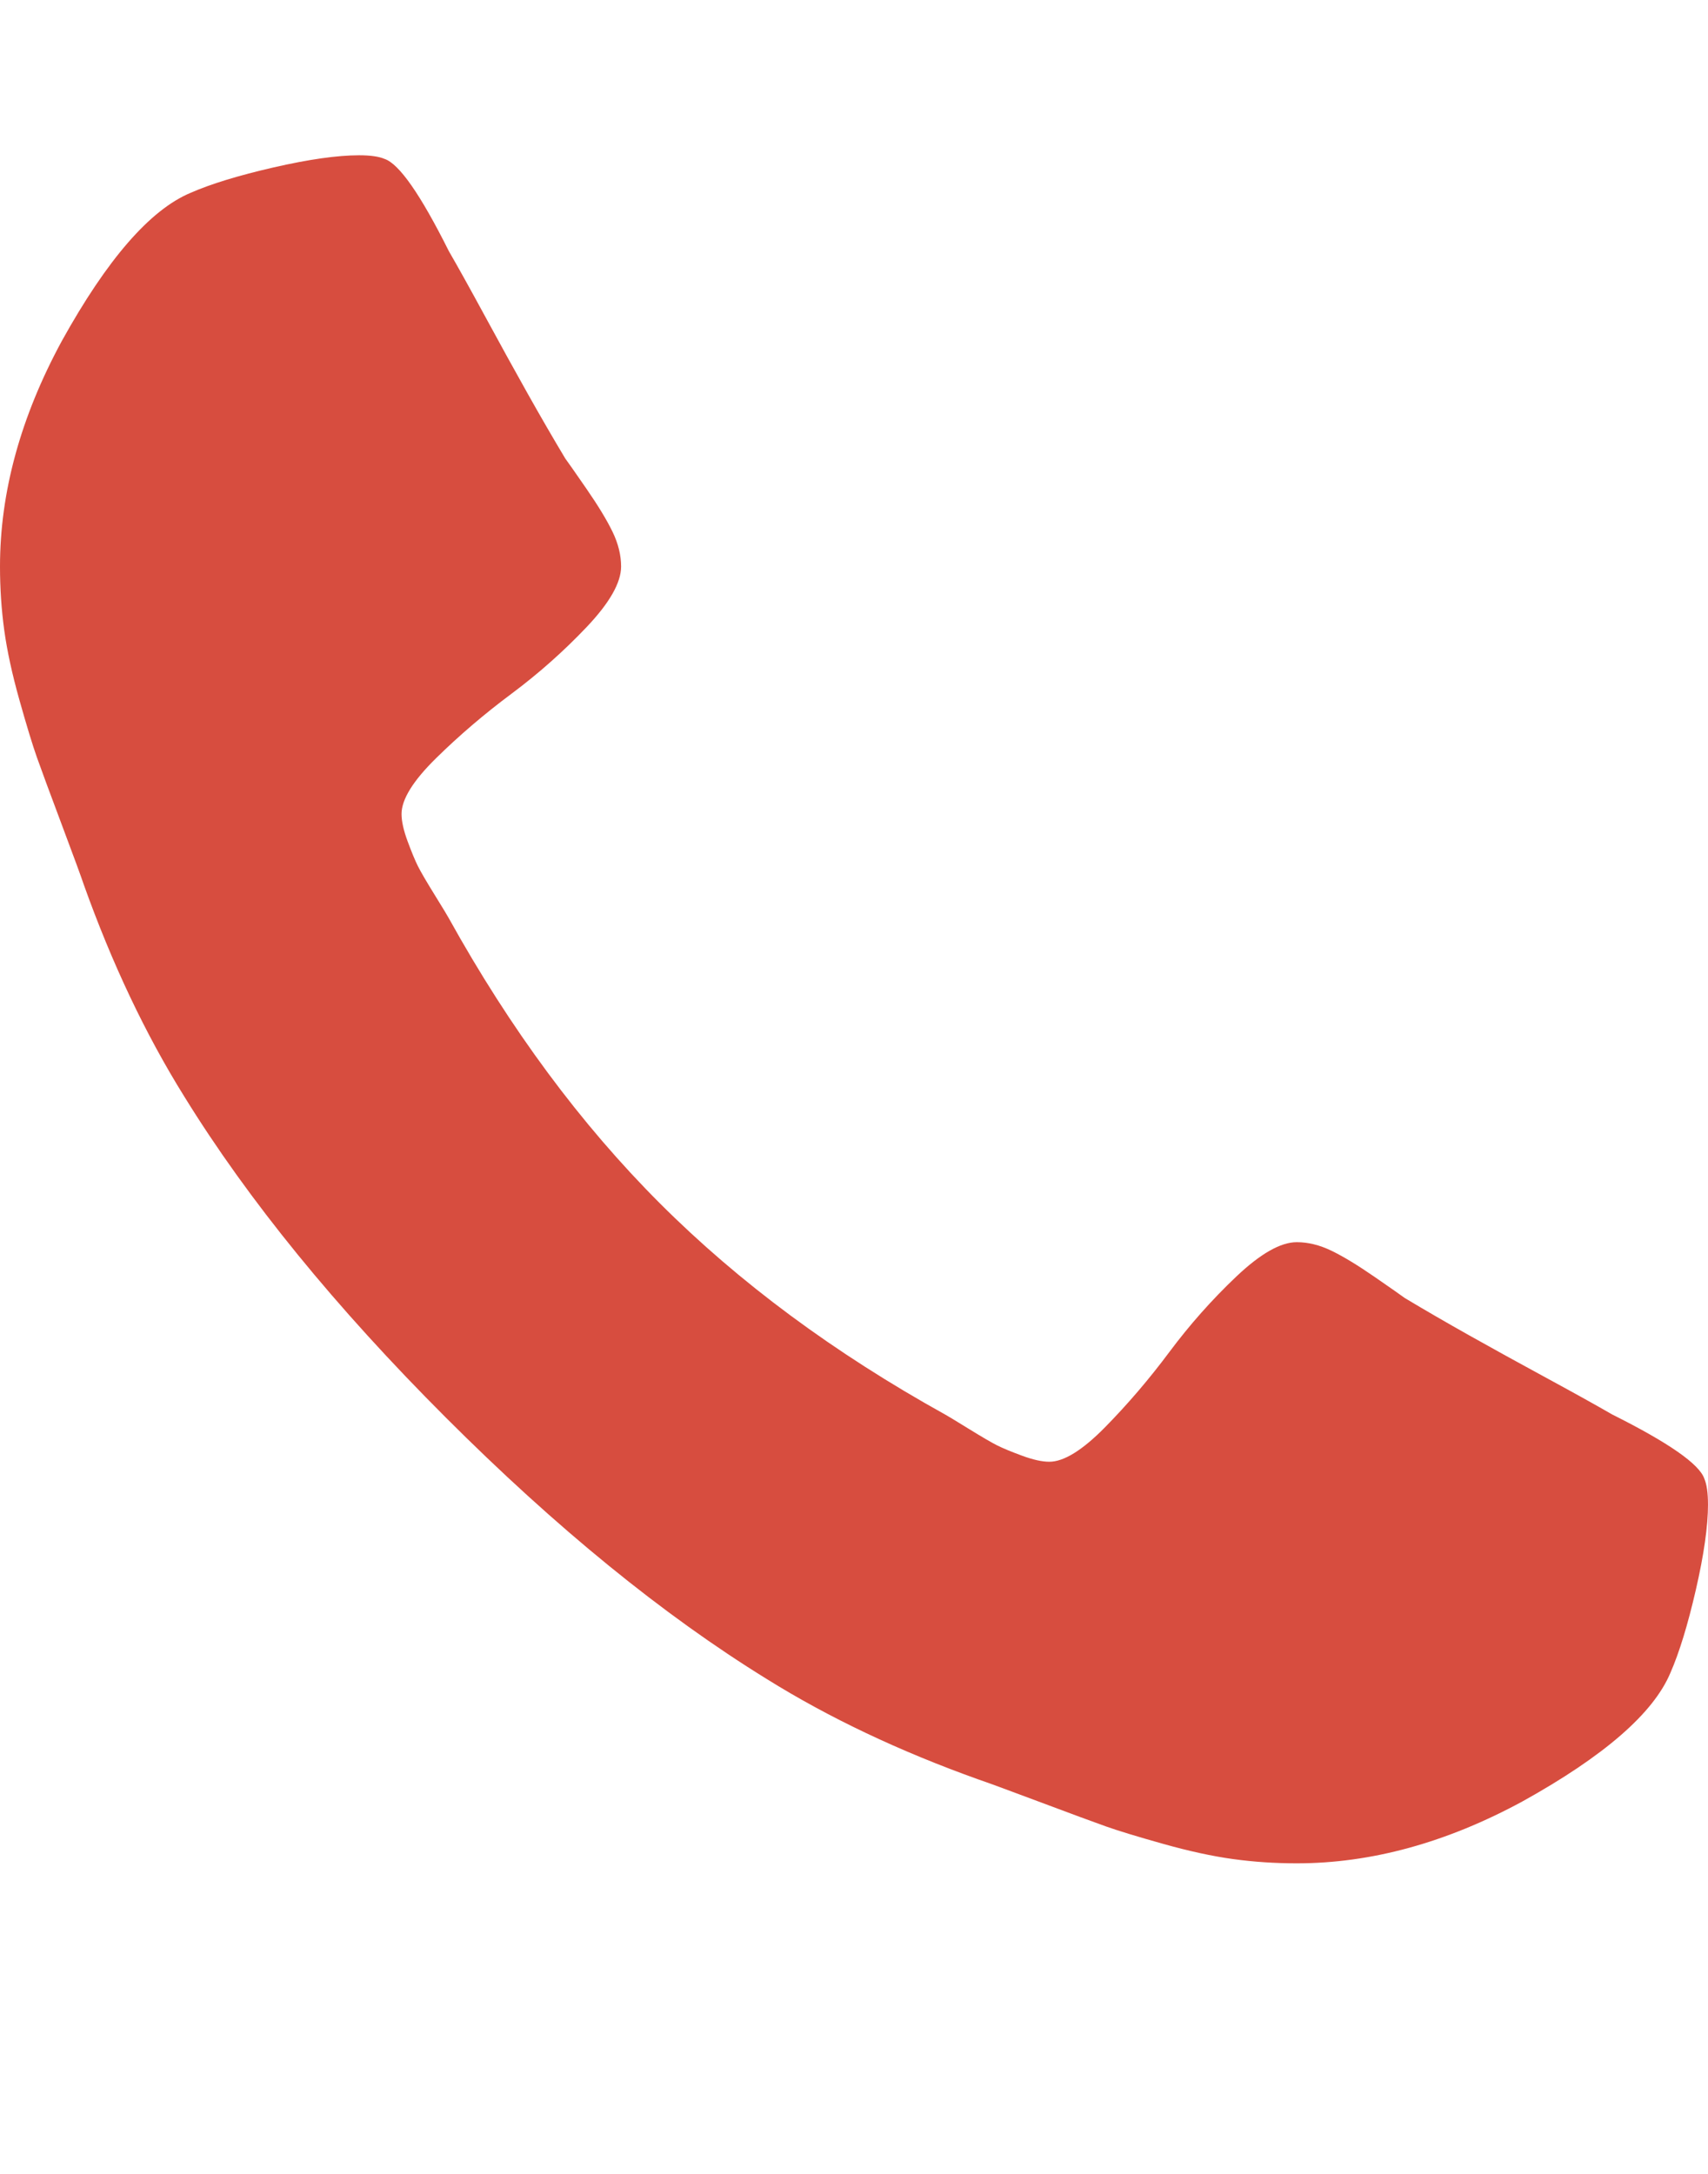 <?xml version="1.0" encoding="utf-8"?>
<!-- Generated by IcoMoon.io -->
<!DOCTYPE svg PUBLIC "-//W3C//DTD SVG 1.1//EN" "http://www.w3.org/Graphics/SVG/1.1/DTD/svg11.dtd">
<svg version="1.1" xmlns="http://www.w3.org/2000/svg" xmlns:xlink="http://www.w3.org/1999/xlink" width="55" height="70" viewBox="0 0 55 70">
<path fill="#d74d3f" d="M55 48.437q0 1.055-0.391 2.754t-0.82 2.676q-0.82 1.953-4.766 4.141-3.672 1.992-7.266 1.992-1.055 0-2.051-0.137t-2.246-0.488-1.855-0.566-2.168-0.801-1.914-0.703q-3.828-1.367-6.836-3.242-5-3.086-10.332-8.418t-8.418-10.332q-1.875-3.008-3.242-6.836-0.117-0.352-0.703-1.914t-0.801-2.168-0.566-1.855-0.488-2.246-0.137-2.051q0-3.594 1.992-7.266 2.188-3.945 4.141-4.766 0.977-0.43 2.676-0.82t2.754-0.391q0.547 0 0.82 0.117 0.703 0.234 2.070 2.969 0.43 0.742 1.172 2.109t1.367 2.48 1.211 2.090q0.117 0.156 0.684 0.977t0.84 1.387 0.273 1.113q0 0.781-1.113 1.953t-2.422 2.148-2.422 2.070-1.113 1.797q0 0.352 0.195 0.879t0.332 0.801 0.547 0.937 0.449 0.742q2.969 5.352 6.797 9.18t9.18 6.797q0.078 0.039 0.742 0.449t0.937 0.547 0.801 0.332 0.879 0.195q0.703 0 1.797-1.113t2.070-2.422 2.148-2.422 1.953-1.113q0.547 0 1.113 0.273t1.387 0.84 0.977 0.684q0.977 0.586 2.090 1.211t2.48 1.367 2.109 1.172q2.734 1.367 2.969 2.070 0.117 0.273 0.117 0.82z"></path>
</svg>
